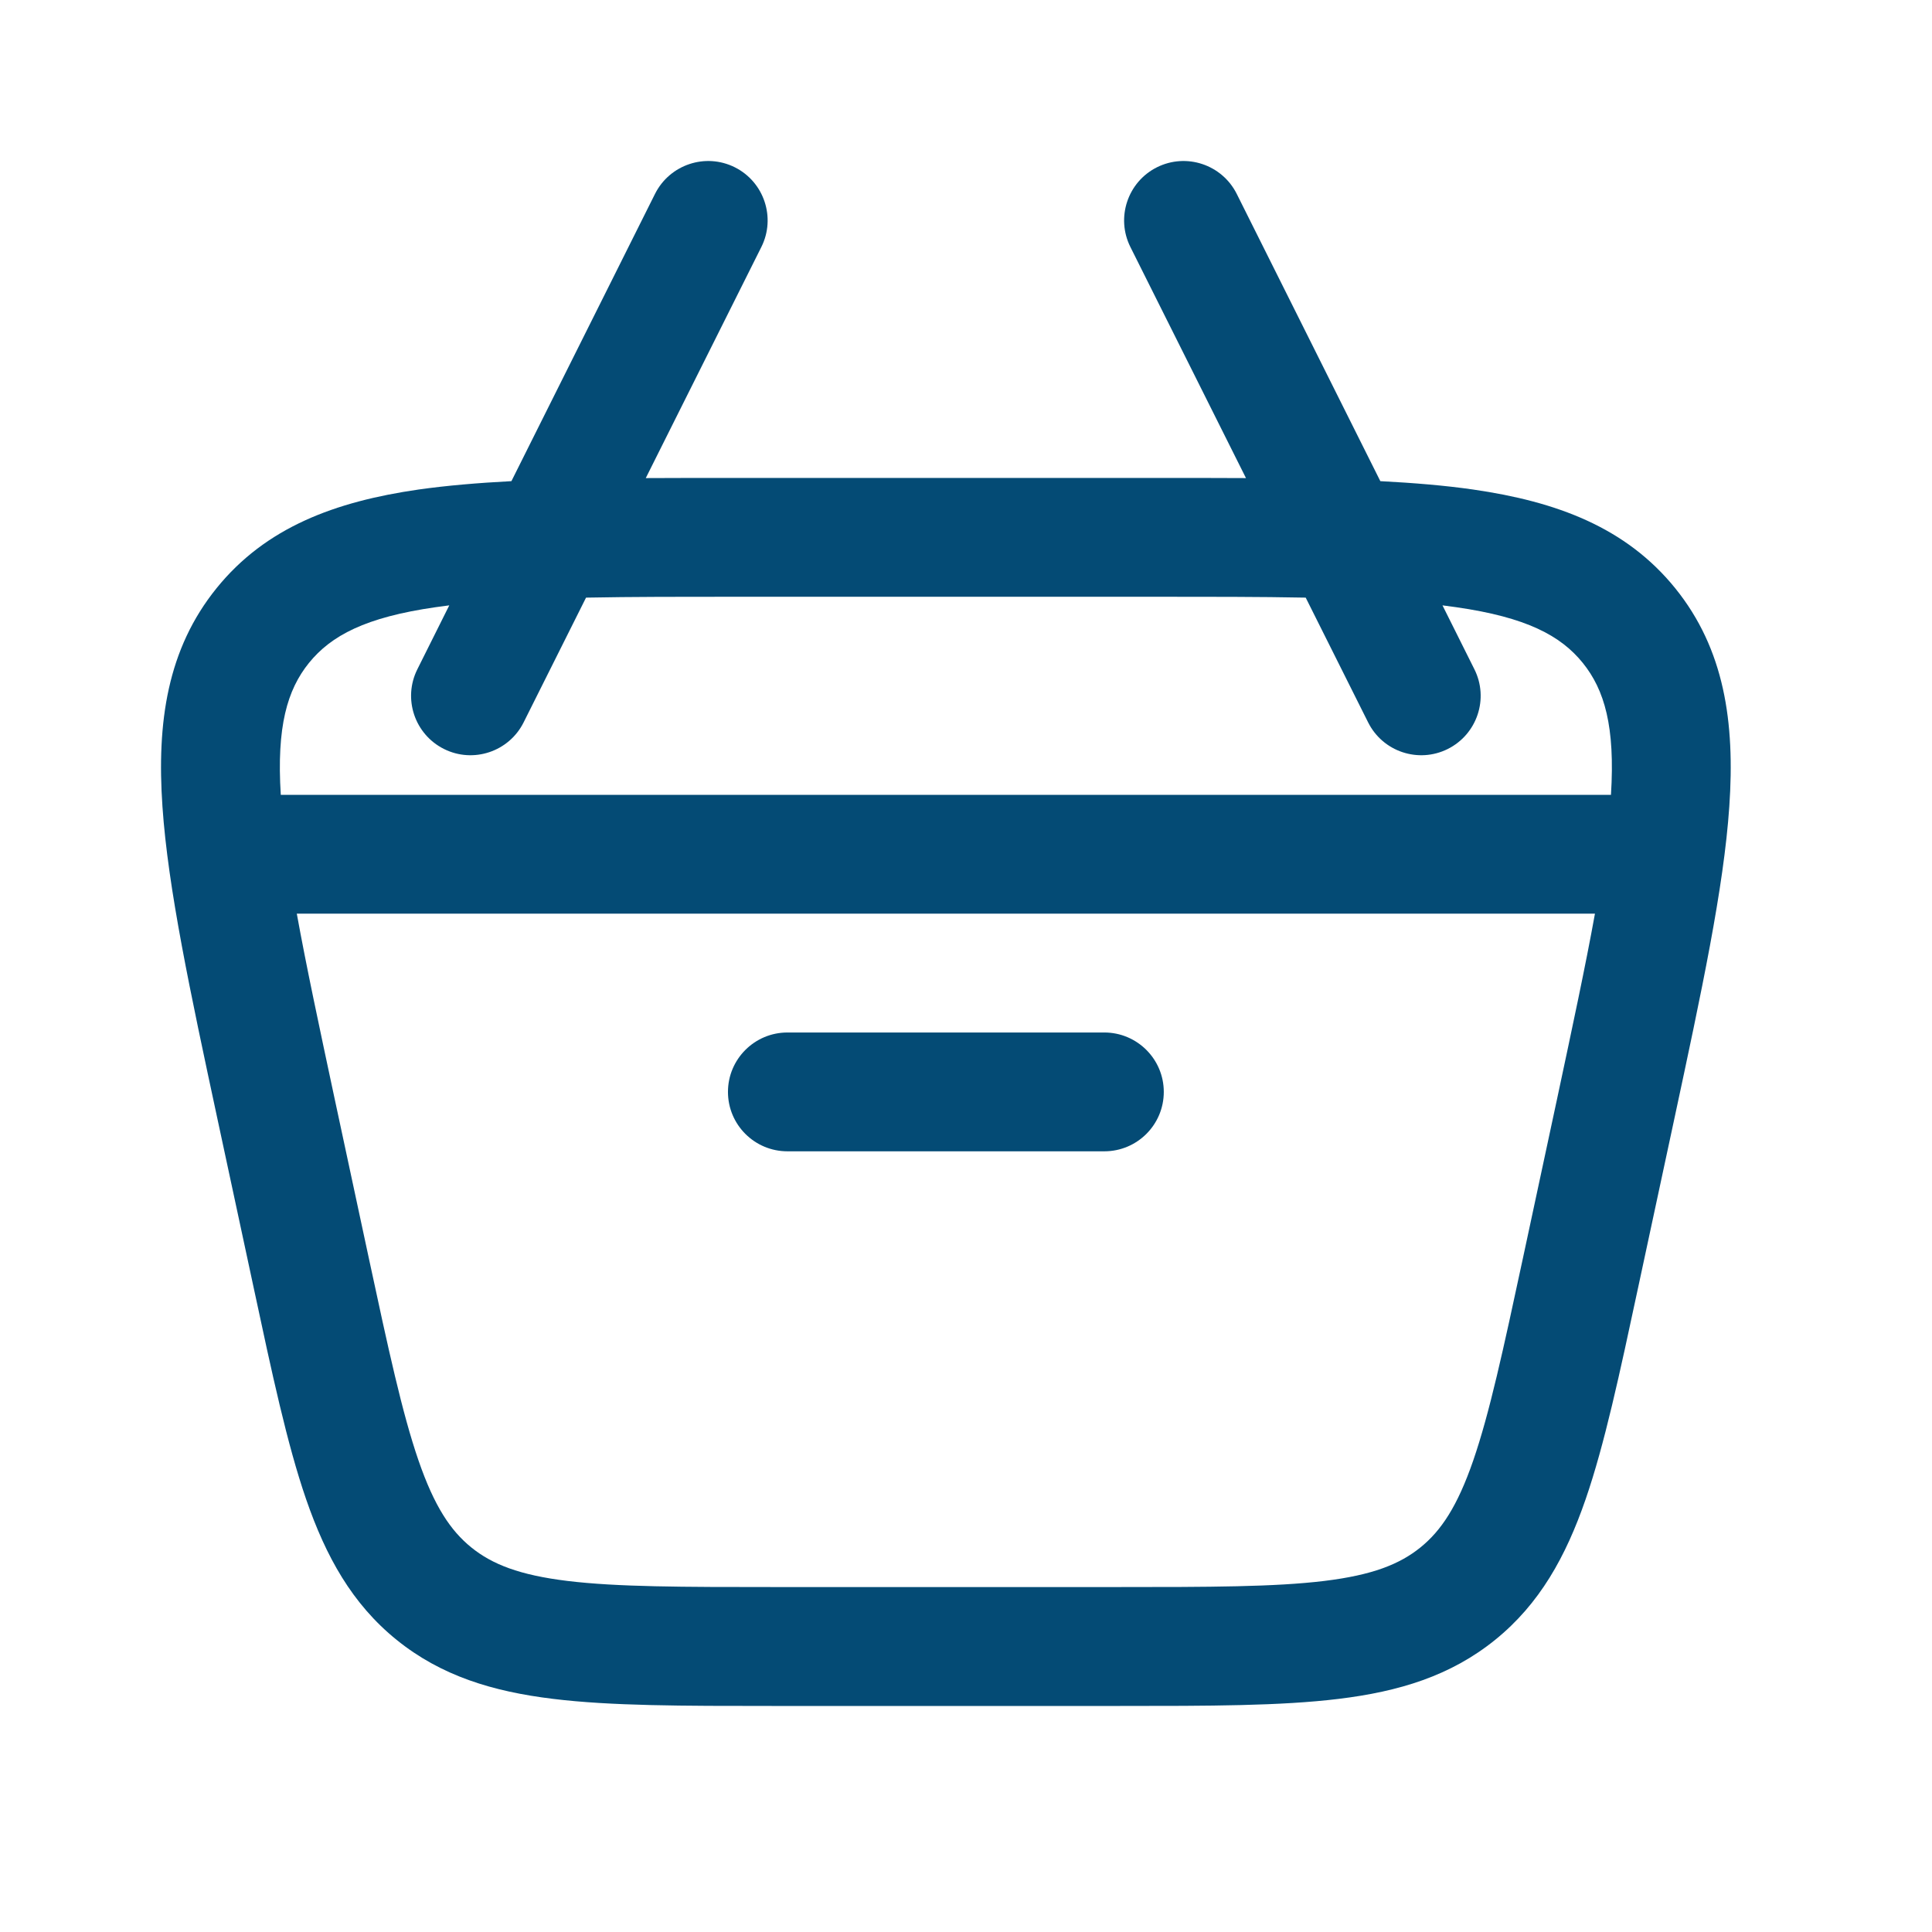 <svg width="24" height="24" viewBox="0 0 24 24" fill="none" xmlns="http://www.w3.org/2000/svg">
<path d="M9.782 12.826C9.374 12.826 9.043 13.157 9.043 13.564C9.043 13.972 9.374 14.302 9.782 14.302H13.718C14.126 14.302 14.457 13.972 14.457 13.564C14.457 13.157 14.126 12.826 13.718 12.826H9.782Z" fill="#044B75"/>
<path fill-rule="evenodd" clip-rule="evenodd" d="M14.372 2.078C14.737 1.896 15.18 2.044 15.363 2.408L17.147 5.977C17.568 5.999 17.952 6.031 18.299 6.081C19.338 6.231 20.198 6.551 20.81 7.307C21.421 8.063 21.554 8.971 21.482 10.019C21.413 11.034 21.139 12.313 20.796 13.913L20.351 15.987C20.12 17.066 19.933 17.941 19.697 18.625C19.451 19.337 19.126 19.924 18.573 20.371C18.019 20.819 17.378 21.013 16.63 21.104C15.912 21.192 15.016 21.192 13.913 21.192H9.587C8.484 21.192 7.588 21.192 6.87 21.104C6.122 21.013 5.481 20.819 4.927 20.371C4.374 19.924 4.049 19.337 3.803 18.625C3.567 17.941 3.38 17.066 3.149 15.986L2.704 13.913C2.361 12.313 2.087 11.034 2.018 10.019C1.946 8.971 2.079 8.063 2.69 7.307C3.301 6.551 4.161 6.231 5.2 6.081C5.548 6.032 5.932 5.999 6.353 5.977L8.137 2.408C8.32 2.044 8.763 1.896 9.128 2.078C9.492 2.26 9.64 2.704 9.458 3.068L8.022 5.939C8.38 5.937 8.757 5.937 9.153 5.937H14.348C14.743 5.937 15.12 5.937 15.478 5.939L14.042 3.068C13.86 2.704 14.008 2.26 14.372 2.078ZM5.581 7.52L5.185 8.313C5.002 8.678 5.15 9.121 5.515 9.304C5.879 9.486 6.323 9.338 6.505 8.973L7.28 7.424C7.841 7.413 8.48 7.413 9.213 7.413H14.287C15.02 7.413 15.659 7.413 16.22 7.424L16.995 8.973C17.177 9.338 17.62 9.486 17.985 9.304C18.35 9.121 18.498 8.678 18.315 8.313L17.919 7.52C17.977 7.527 18.034 7.535 18.09 7.543C18.96 7.668 19.387 7.895 19.662 8.235C19.932 8.57 20.065 9.025 20.012 9.874H3.488C3.435 9.025 3.568 8.57 3.838 8.235C4.114 7.895 4.54 7.668 5.41 7.543C5.466 7.535 5.523 7.527 5.581 7.52ZM4.16 13.663C3.967 12.758 3.804 11.998 3.687 11.35H19.813C19.696 11.998 19.533 12.758 19.34 13.663L18.918 15.631C18.674 16.767 18.504 17.554 18.301 18.143C18.104 18.713 17.903 19.014 17.645 19.223C17.386 19.432 17.049 19.566 16.451 19.639C15.833 19.714 15.028 19.715 13.866 19.715H9.634C8.472 19.715 7.667 19.714 7.049 19.639C6.451 19.566 6.114 19.432 5.855 19.223C5.597 19.014 5.396 18.713 5.199 18.143C4.996 17.554 4.826 16.767 4.582 15.631L4.16 13.663Z" fill="#044B75"/>
</svg>
